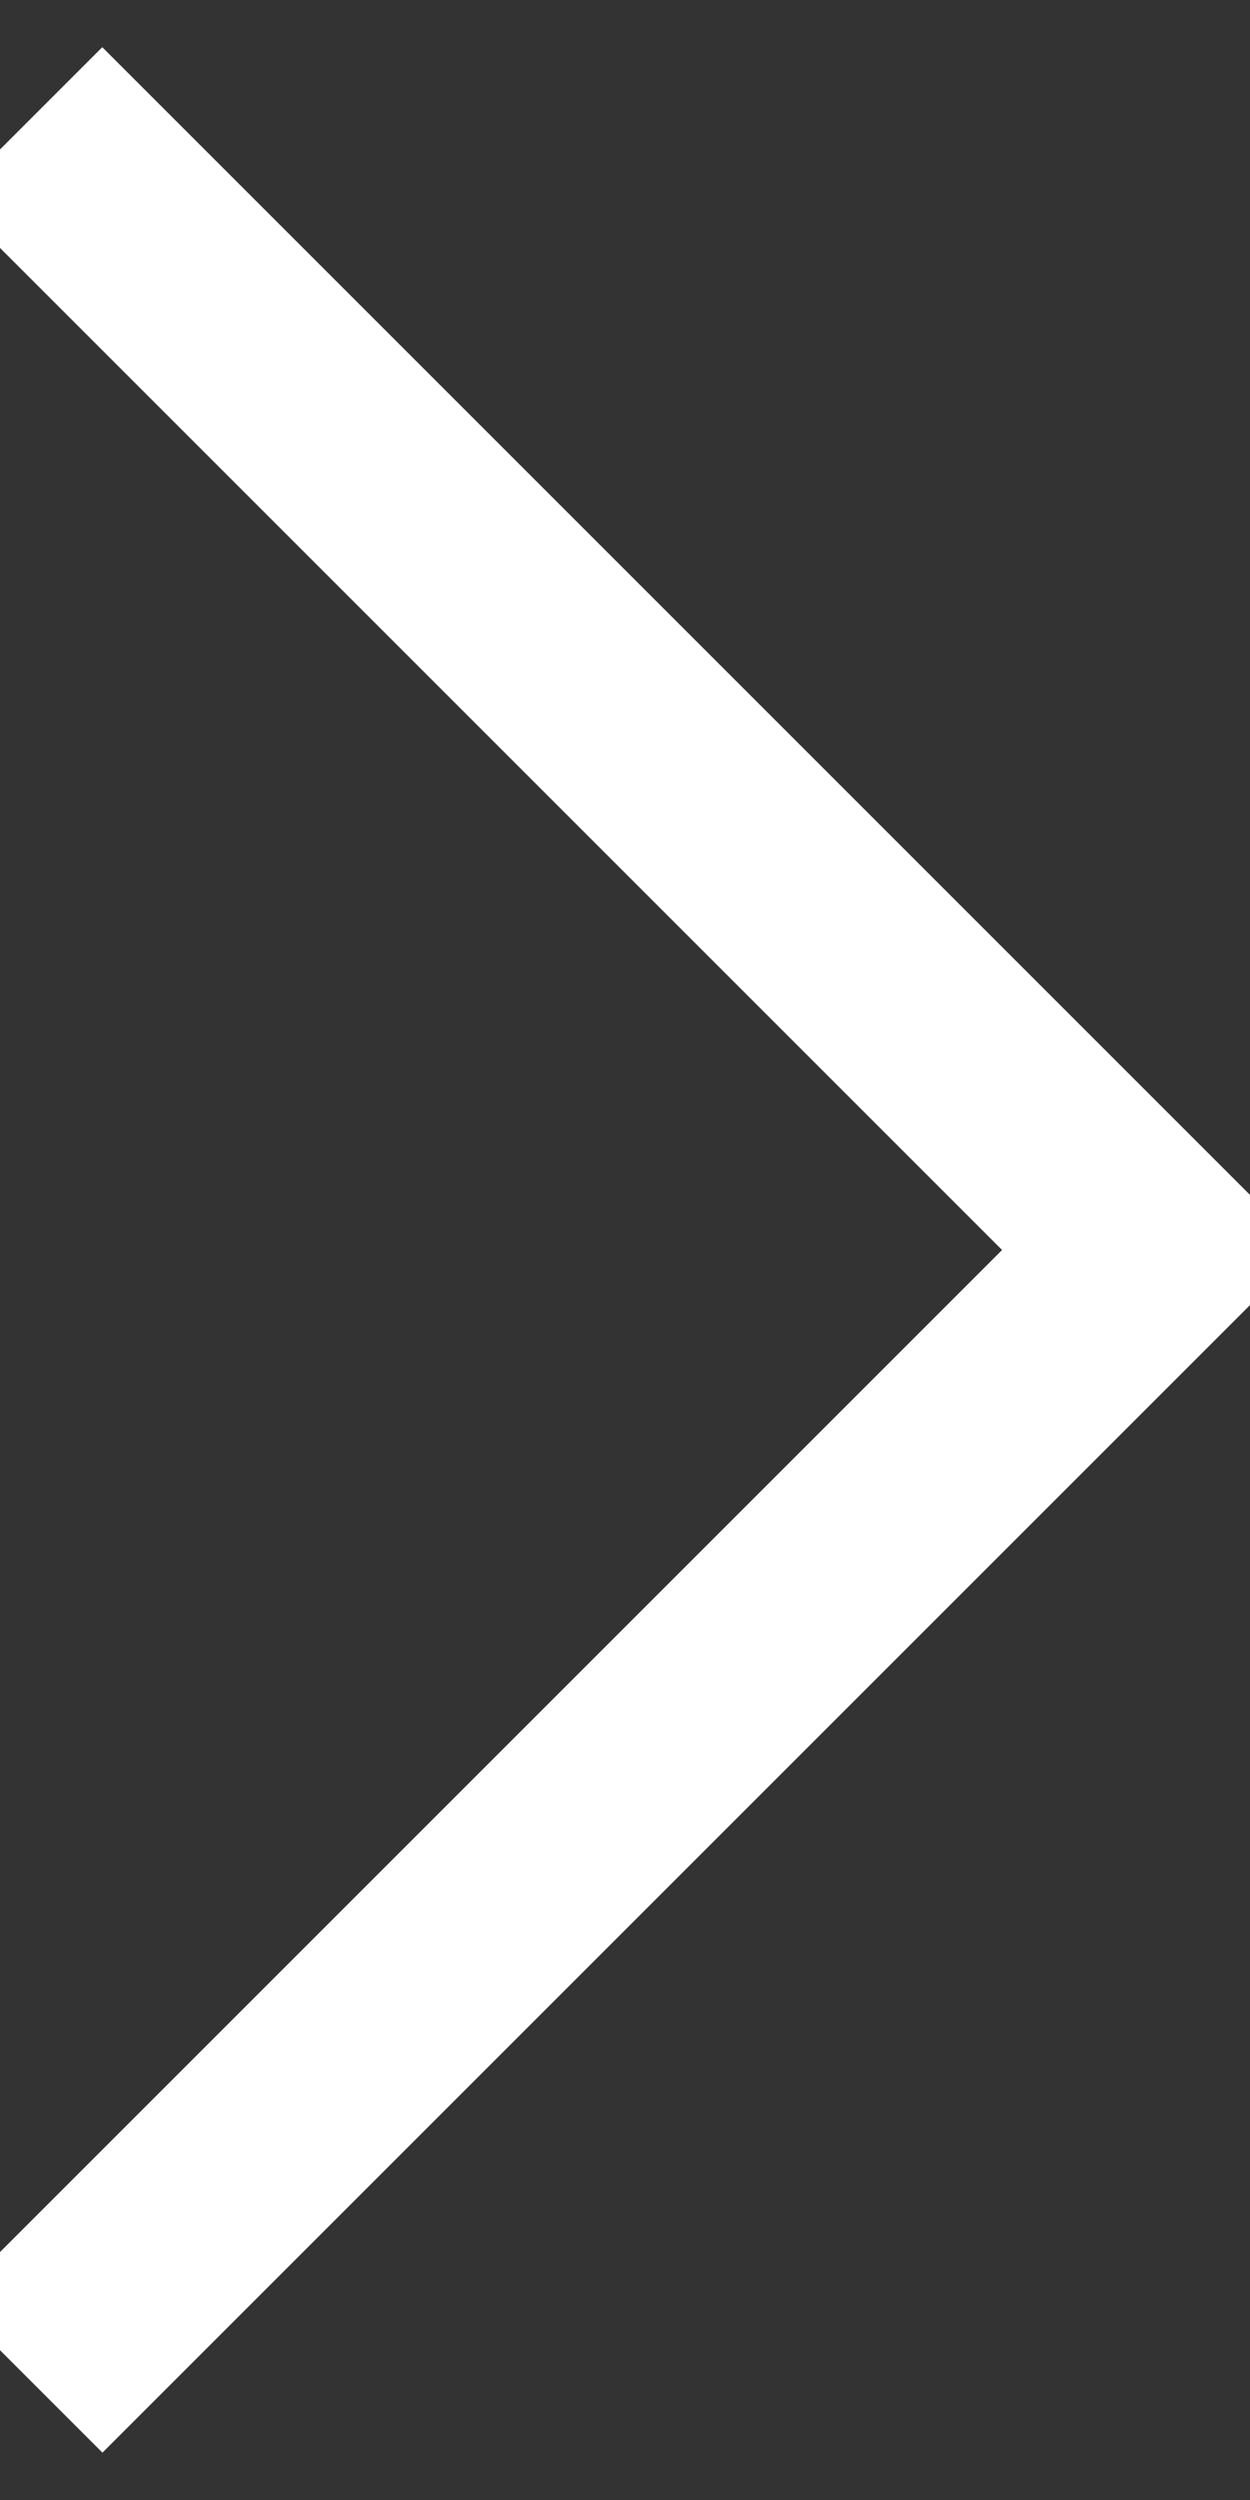 <?xml version="1.0" encoding="UTF-8" standalone="no"?>
<svg width="5px" height="10px" viewBox="0 0 5 10" version="1.1" xmlns="http://www.w3.org/2000/svg" xmlns:xlink="http://www.w3.org/1999/xlink" xmlns:sketch="http://www.bohemiancoding.com/sketch/ns">
    <rect x="0" y="0" width="5" height="10" fill="#333333" stroke="none"/>
    <!-- Generator: Sketch 3.3.3 (12081) - http://www.bohemiancoding.com/sketch -->
    <title>Rectangle 1 + Rectangle 1 Copy</title>
    <desc>Created with Sketch.</desc>
    <defs></defs>
    <g id="Page-1" stroke="none" stroke-width="1" fill="none" fill-rule="evenodd" sketch:type="MSPage">
        <g id="Artboard-1" sketch:type="MSArtboardGroup" transform="translate(-212, -192)" fill="#FFFFFF">
            <g id="Rectangle-1-+-Rectangle-1-Copy-+-Rectangle-1-+-Rectangle-1-Copy-2-+-Rectangle-1-+-Rectangle-1-Copy-3" sketch:type="MSLayerGroup" transform="translate(211, 191)">
                <g id="Rectangle-1-+-Rectangle-1-Copy" transform="translate(3.5, 6) rotate(-90) translate(-3.5, -6) translate(-2, 3)" sketch:type="MSShapeGroup">
                    <rect id="Rectangle-1" transform="translate(7.615, 3) rotate(-45) translate(-7.615, -3) " x="4.231" y="2.571" width="6.769" height="0.857" rx="0"></rect>
                    <rect id="Rectangle-1-Copy" transform="translate(3.385, 3) scale(-1, 1) rotate(-45) translate(-3.385, -3) " x="0" y="2.571" width="6.769" height="0.857" rx="0"></rect>
                </g>
            </g>
        </g>
    </g>
</svg>